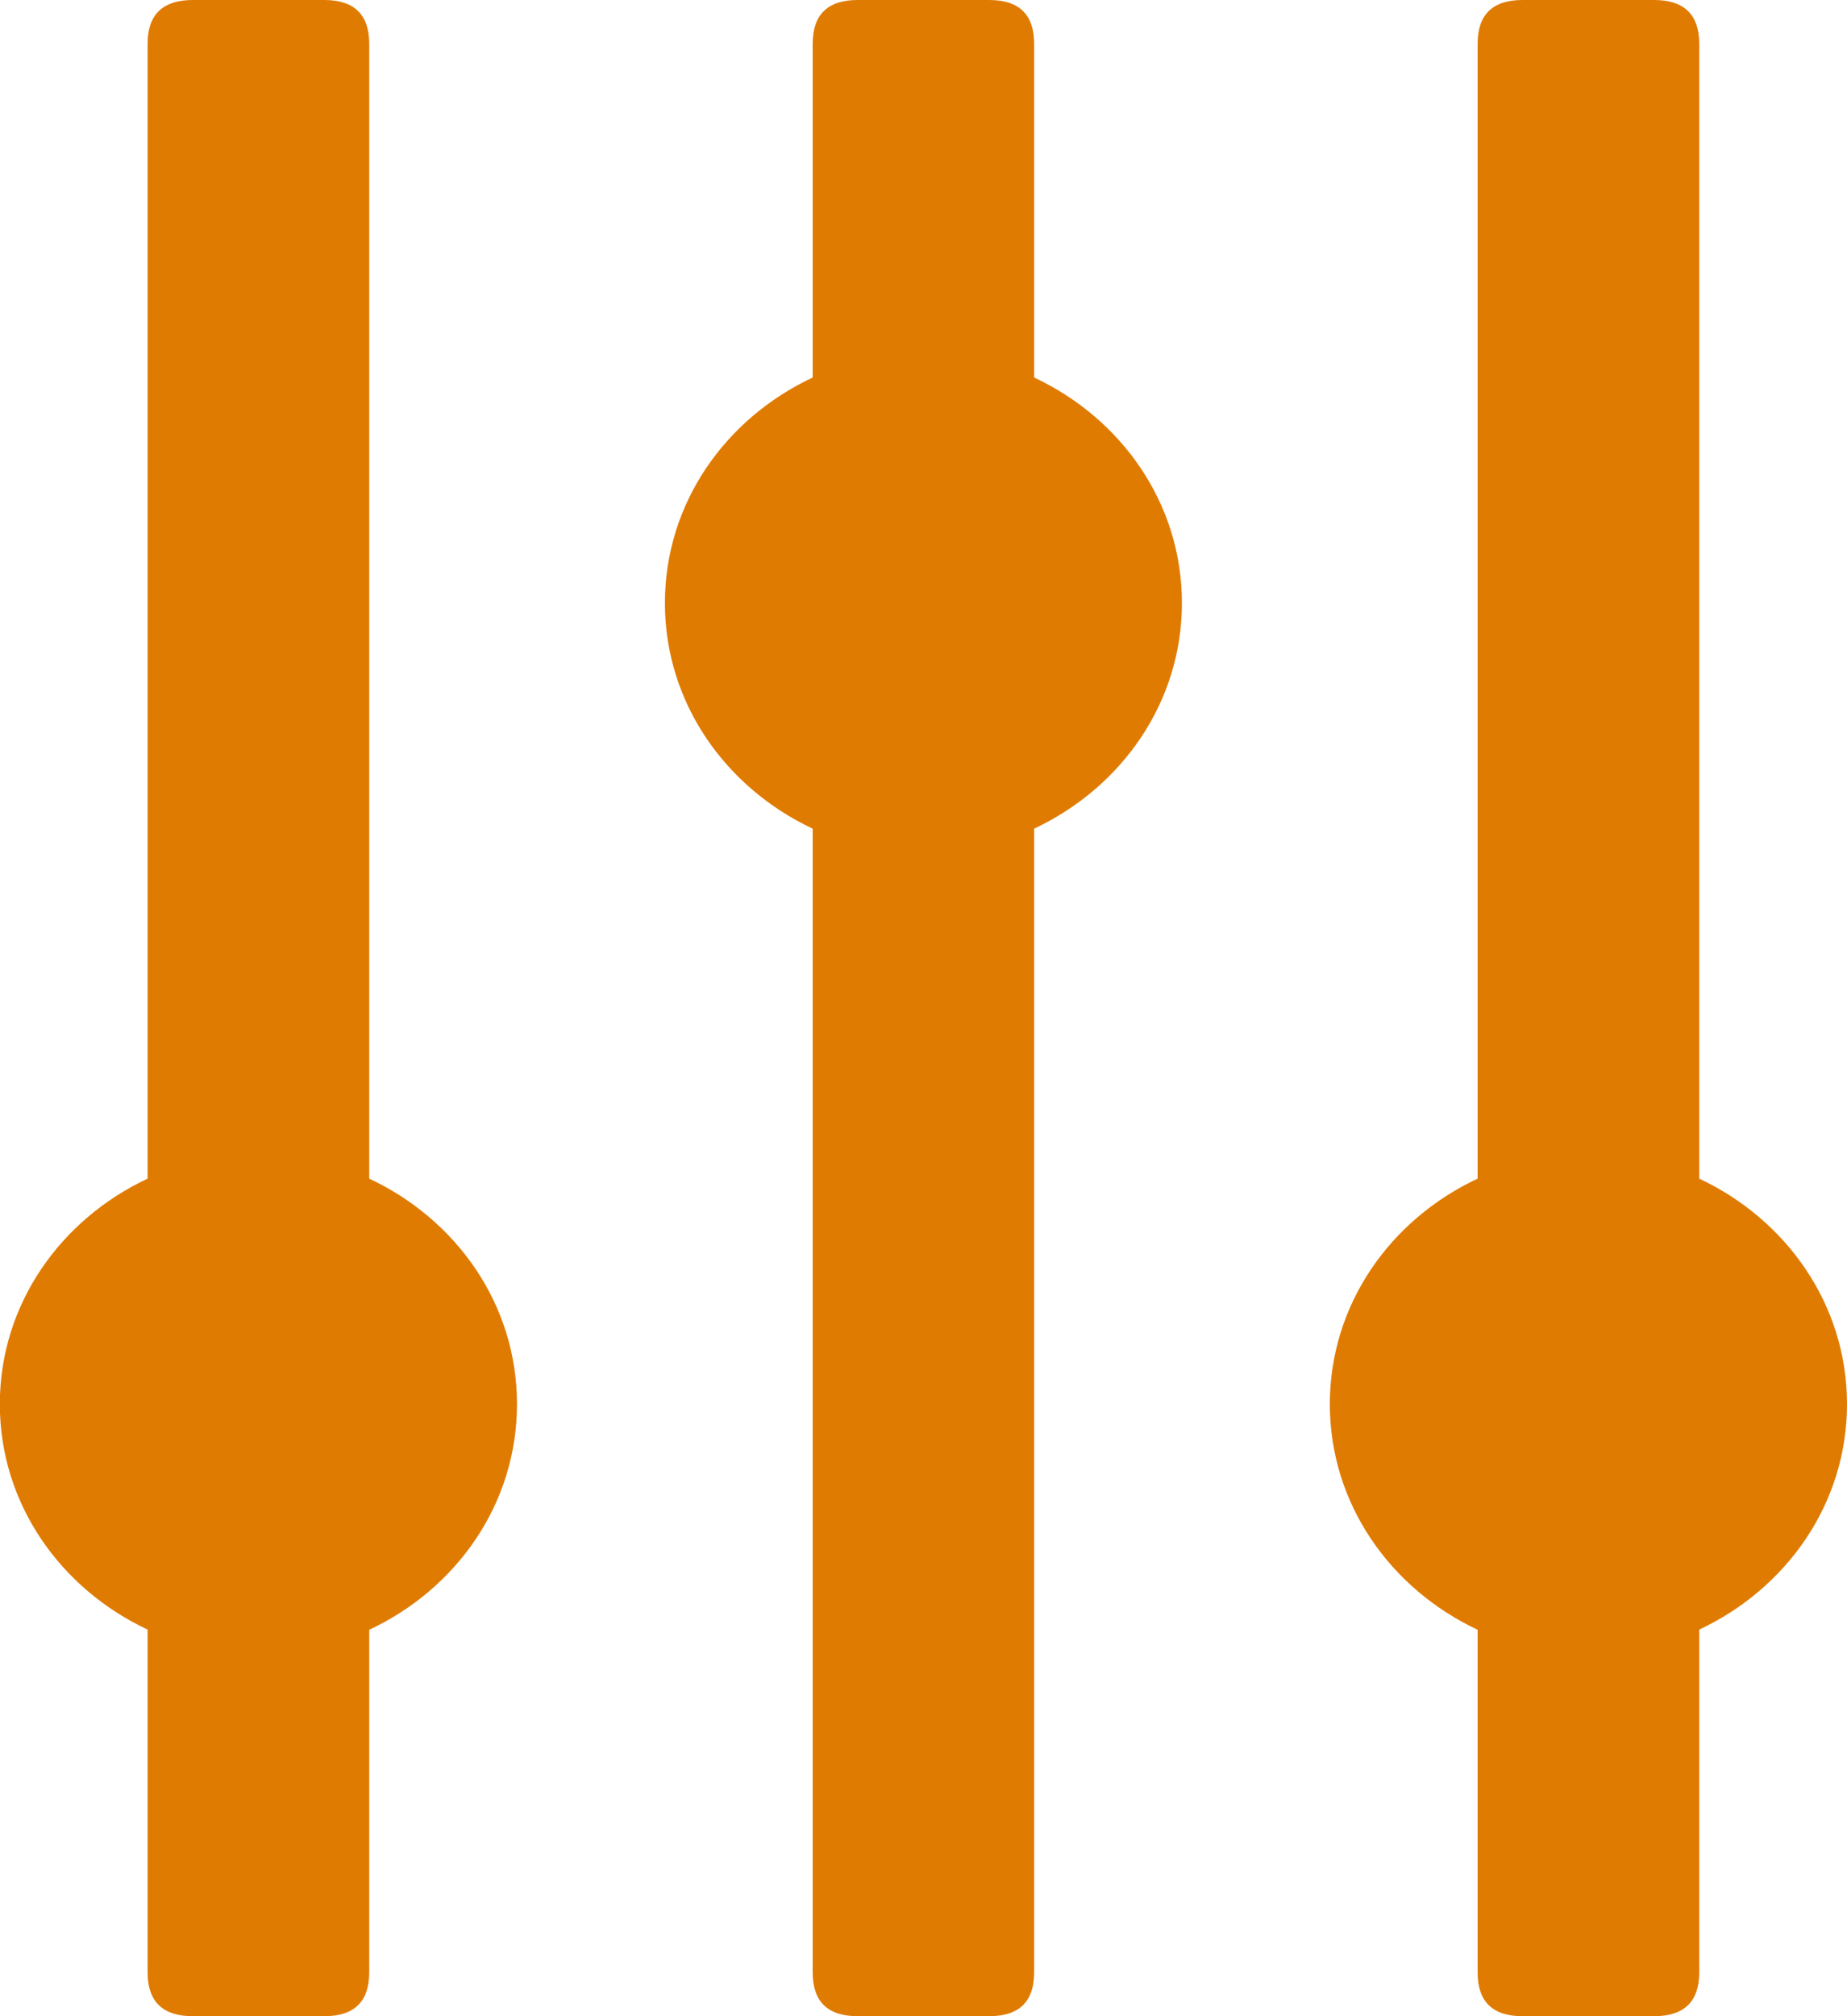 <svg 
 xmlns="http://www.w3.org/2000/svg"
 xmlns:xlink="http://www.w3.org/1999/xlink"
 width="11px" height="12px">
<path fill-rule="evenodd"  fill="rgb(224, 123, 2)"
 d="M10.120,9.699 L10.120,11.739 C10.120,11.913 10.030,12.000 9.851,12.000 L9.068,12.000 C8.889,12.000 8.800,11.913 8.800,11.739 L8.800,9.700 C8.283,9.457 7.920,8.953 7.920,8.357 C7.920,7.761 8.283,7.257 8.800,7.015 L8.800,0.261 C8.800,0.087 8.889,-0.000 9.068,-0.000 L9.851,-0.000 C10.030,-0.000 10.120,0.087 10.120,0.261 L10.120,7.015 C10.636,7.257 11.000,7.762 11.000,8.357 C11.000,8.953 10.636,9.457 10.120,9.699 ZM6.159,4.932 L6.159,11.739 C6.159,11.913 6.070,12.000 5.891,12.000 L5.108,12.000 C4.929,12.000 4.840,11.913 4.840,11.739 L4.840,4.932 C4.323,4.689 3.960,4.185 3.960,3.589 C3.960,2.993 4.323,2.489 4.840,2.247 L4.840,0.261 C4.840,0.087 4.929,-0.000 5.108,-0.000 L5.891,-0.000 C6.070,-0.000 6.159,0.087 6.159,0.261 L6.159,2.247 C6.676,2.489 7.039,2.993 7.039,3.589 C7.039,4.185 6.676,4.689 6.159,4.932 ZM2.199,9.700 L2.199,11.739 C2.199,11.913 2.110,12.000 1.931,12.000 L1.148,12.000 C0.969,12.000 0.879,11.913 0.879,11.739 L0.879,9.699 C0.363,9.457 -0.001,8.953 -0.001,8.357 C-0.001,7.761 0.363,7.257 0.879,7.015 L0.879,0.261 C0.879,0.087 0.969,-0.000 1.148,-0.000 L1.931,-0.000 C2.110,-0.000 2.199,0.087 2.199,0.261 L2.199,7.015 C2.716,7.257 3.079,7.761 3.079,8.357 C3.079,8.953 2.716,9.458 2.199,9.700 Z"/>
</svg>
